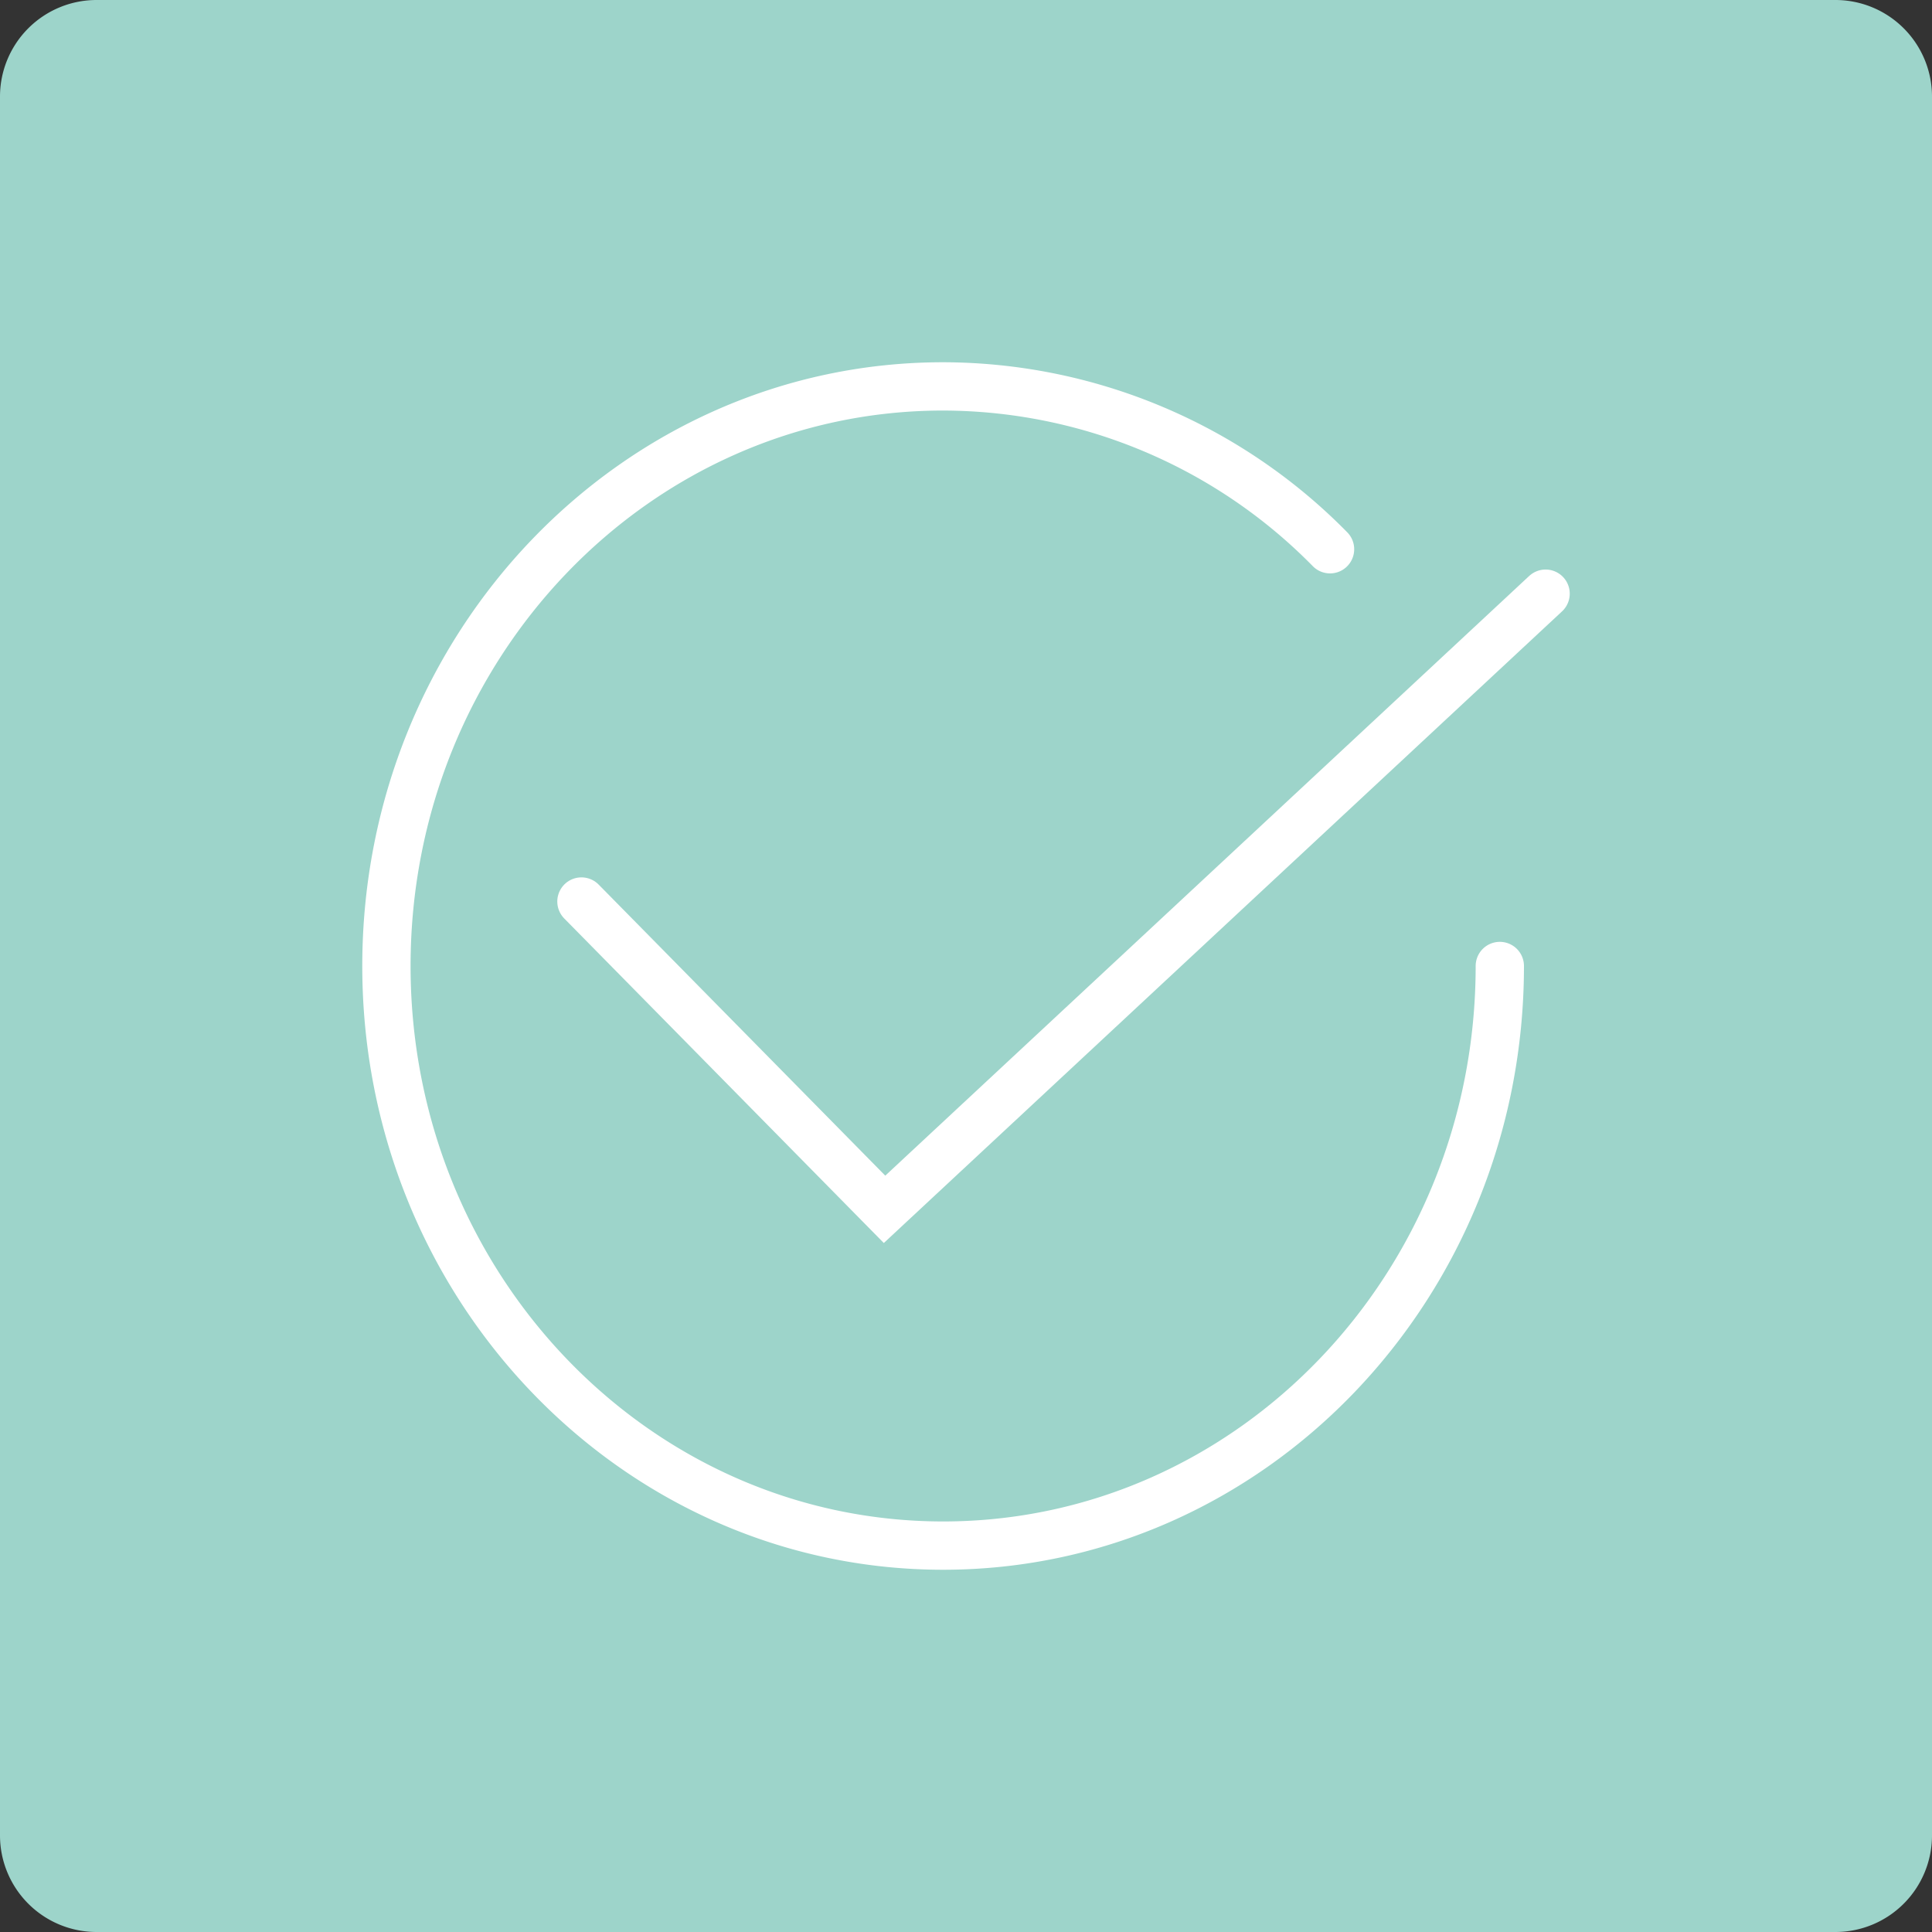 <svg xmlns="http://www.w3.org/2000/svg" width="80" height="80" viewBox="0 0 80 80">
  <rect x="0" y="0" width="80" height="80" fill="#333333" stroke="none"/>
  <defs>
    <style>
      .cls-1 {
        fill: #9dd4ca;
      }

      .cls-2 {
        fill: none;
        stroke: #fff;
        stroke-linecap: round;
        stroke-miterlimit: 10;
        stroke-width: 2px;
      }
    </style>
  </defs>
  <g id="indicadores-autorizadas-en-operacion" transform="translate(10470 -1506)">
    <path id="Trazado_4957" data-name="Trazado 4957" class="cls-1" d="M4,0H76a4,4,0,0,1,4,4V76a4,4,0,0,1-4,4H4a4,4,0,0,1-4-4V4A4,4,0,0,1,4,0Z" transform="translate(-10470 1506)"/>
    <g id="Grupo_719" data-name="Grupo 719" transform="translate(-10454 1522)">
      <path id="Trazado_1758" data-name="Trazado 1758" class="cls-2" d="M4674.167,1584.622l12.551,12.746,27.373-25.493" transform="translate(-4666.091 -1563.292)"/>
      <path id="Trazado_1759" data-name="Trazado 1759" class="cls-2" d="M4714.542,1590.028c0,13.256-10.321,24-23.051,24s-23.052-10.744-23.052-24,10.32-24,23.052-24a22.512,22.512,0,0,1,16.021,6.743" transform="translate(-4668.438 -1566.028)"/>
    </g>
  </g>
</svg>
